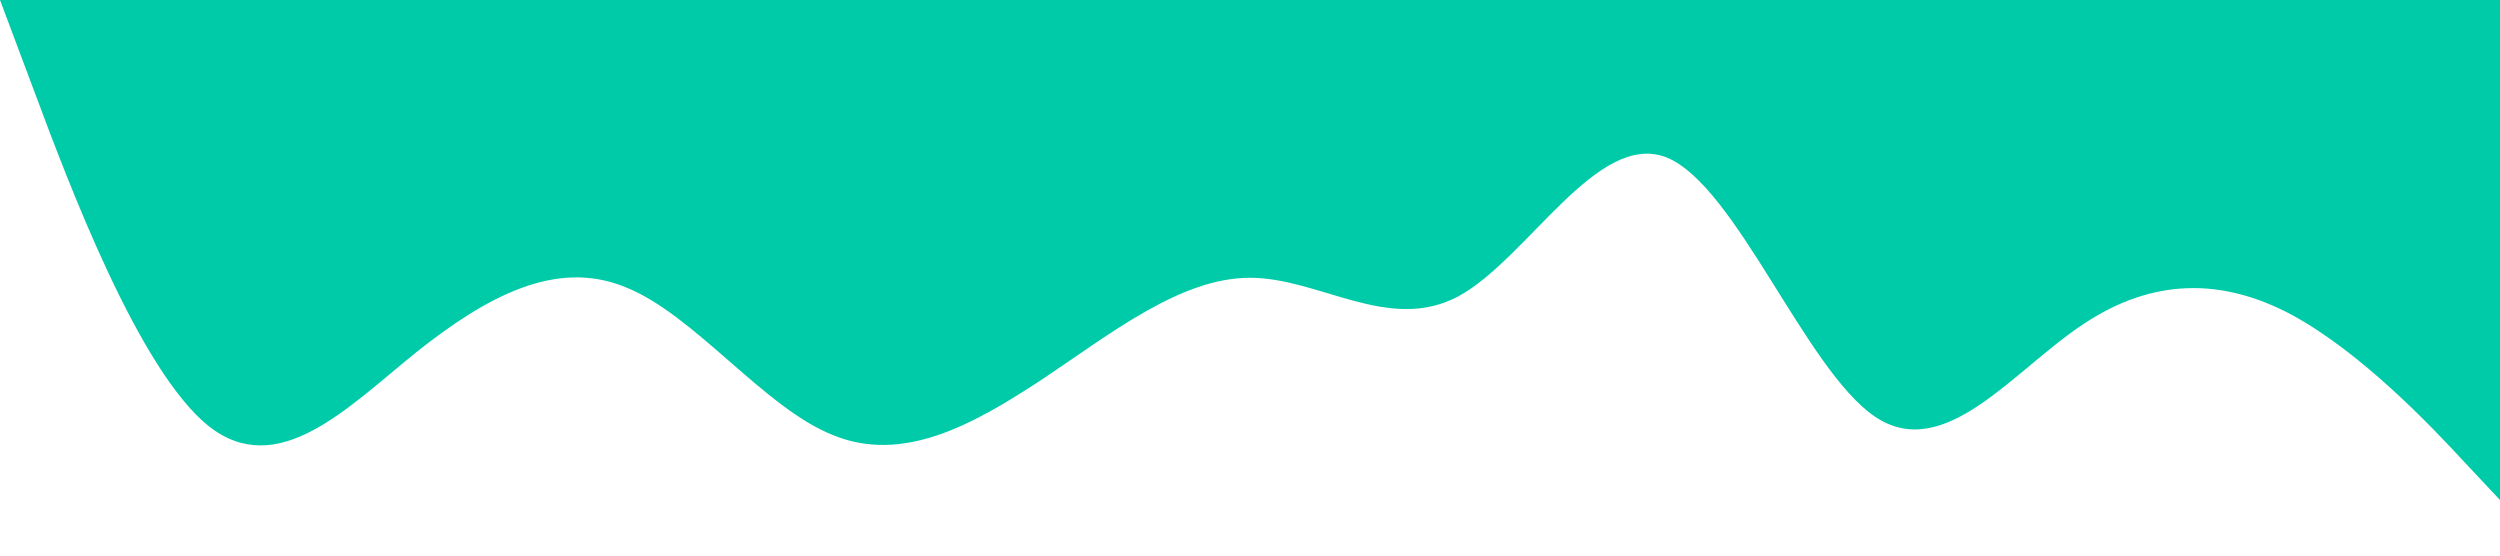 <?xml version="1.0" standalone="no"?><svg xmlns="http://www.w3.org/2000/svg" viewBox="0 0 1440 320"><path fill="#00cba9" fillOpacity="1" d="M0,0L20,53.3C40,107,80,213,120,245.3C160,277,200,235,240,202.7C280,171,320,149,360,165.3C400,181,440,235,480,250.7C520,267,560,245,600,218.7C640,192,680,160,720,160C760,160,800,192,840,170.7C880,149,920,75,960,90.7C1000,107,1040,213,1080,240C1120,267,1160,213,1200,186.7C1240,160,1280,160,1320,181.3C1360,203,1400,245,1420,266.7L1440,288L1440,0L1420,0C1400,0,1360,0,1320,0C1280,0,1240,0,1200,0C1160,0,1120,0,1080,0C1040,0,1000,0,960,0C920,0,880,0,840,0C800,0,760,0,720,0C680,0,640,0,600,0C560,0,520,0,480,0C440,0,400,0,360,0C320,0,280,0,240,0C200,0,160,0,120,0C80,0,40,0,20,0L0,0Z"></path></svg>